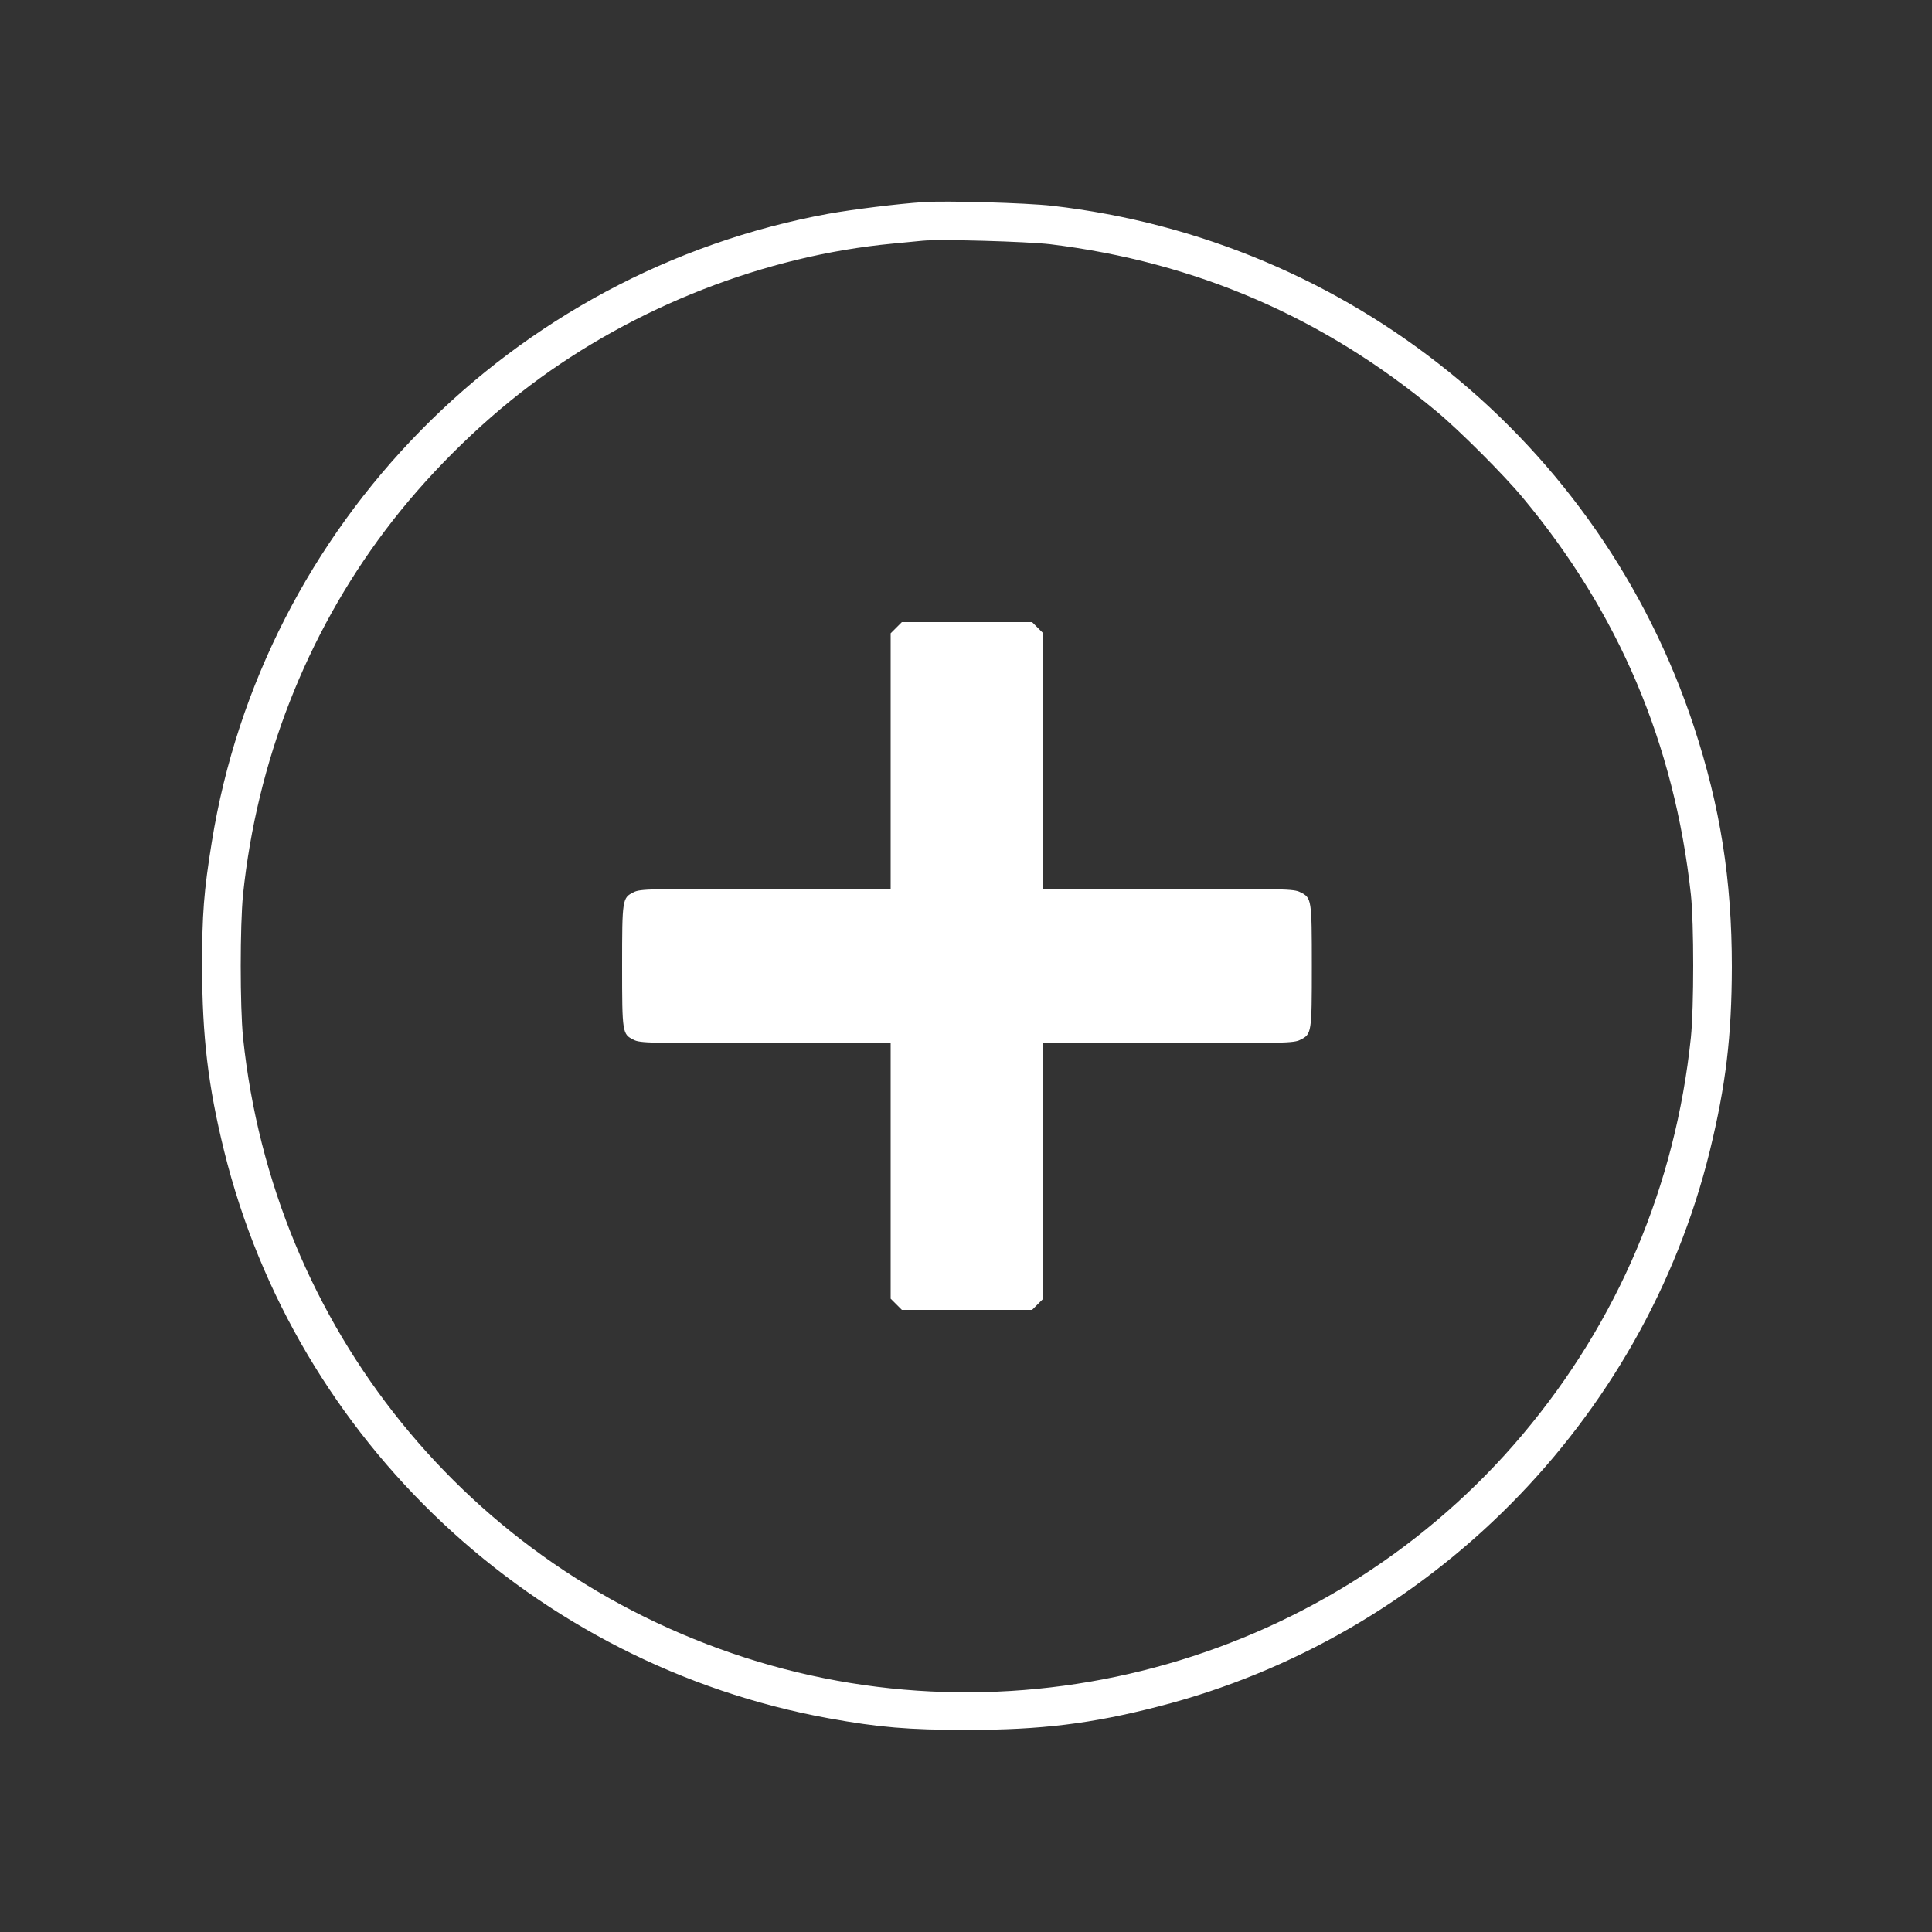 <?xml version="1.0" standalone="no"?>
<!DOCTYPE svg PUBLIC "-//W3C//DTD SVG 20010904//EN"
 "http://www.w3.org/TR/2001/REC-SVG-20010904/DTD/svg10.dtd">
<svg version="1.0" xmlns="http://www.w3.org/2000/svg"
 width="1000pt" height="1000pt" viewBox="0 0 1000 1000"
 preserveAspectRatio="xMidYMid meet">
<rect x="0" y="0" width="1000" height="1000" fill="#333333" stroke="none"/>
<g transform="translate(0,1000) scale(0.1,-0.1)"
fill="#FFFFFF000" stroke="none">
<path d="M4780 8954 c-136 -9 -366 -38 -490 -60 -1641 -299 -2931 -1613 -3194
-3254 -41 -254 -50 -372 -50 -645 1 -361 31 -615 114 -952 370 -1500 1606
-2660 3130 -2937 259 -47 414 -60 715 -60 383 0 644 32 990 121 1402 359 2511
1477 2855 2876 83 341 113 591 114 952 0 452 -60 830 -197 1246 -485 1469
-1780 2518 -3322 2694 -134 15 -550 27 -665 19z m655 -218 c753 -92 1418 -379
2000 -865 116 -96 350 -330 446 -446 498 -597 786 -1276 871 -2055 16 -151 16
-582 0 -740 -80 -767 -377 -1468 -871 -2055 -979 -1162 -2582 -1621 -4027
-1154 -1432 463 -2440 1710 -2596 3209 -16 161 -16 579 0 740 72 689 326 1341
736 1885 205 273 477 545 751 751 540 407 1217 671 1875 733 63 6 133 13 155
15 90 9 538 -4 660 -18z"/>
<path d="M4639 6751 l-29 -29 0 -661 0 -661 -647 0 c-597 0 -651 -1 -683 -18
-59 -29 -60 -35 -60 -382 0 -347 1 -353 60 -382 32 -17 86 -18 683 -18 l647 0
0 -661 0 -661 29 -29 29 -29 337 0 337 0 29 29 29 29 0 661 0 661 648 0 c596
0 650 1 682 18 59 29 60 35 60 382 0 347 -1 353 -60 382 -32 17 -86 18 -682
18 l-648 0 0 661 0 661 -29 29 -29 29 -337 0 -337 0 -29 -29z"/>
</g>
</svg>
